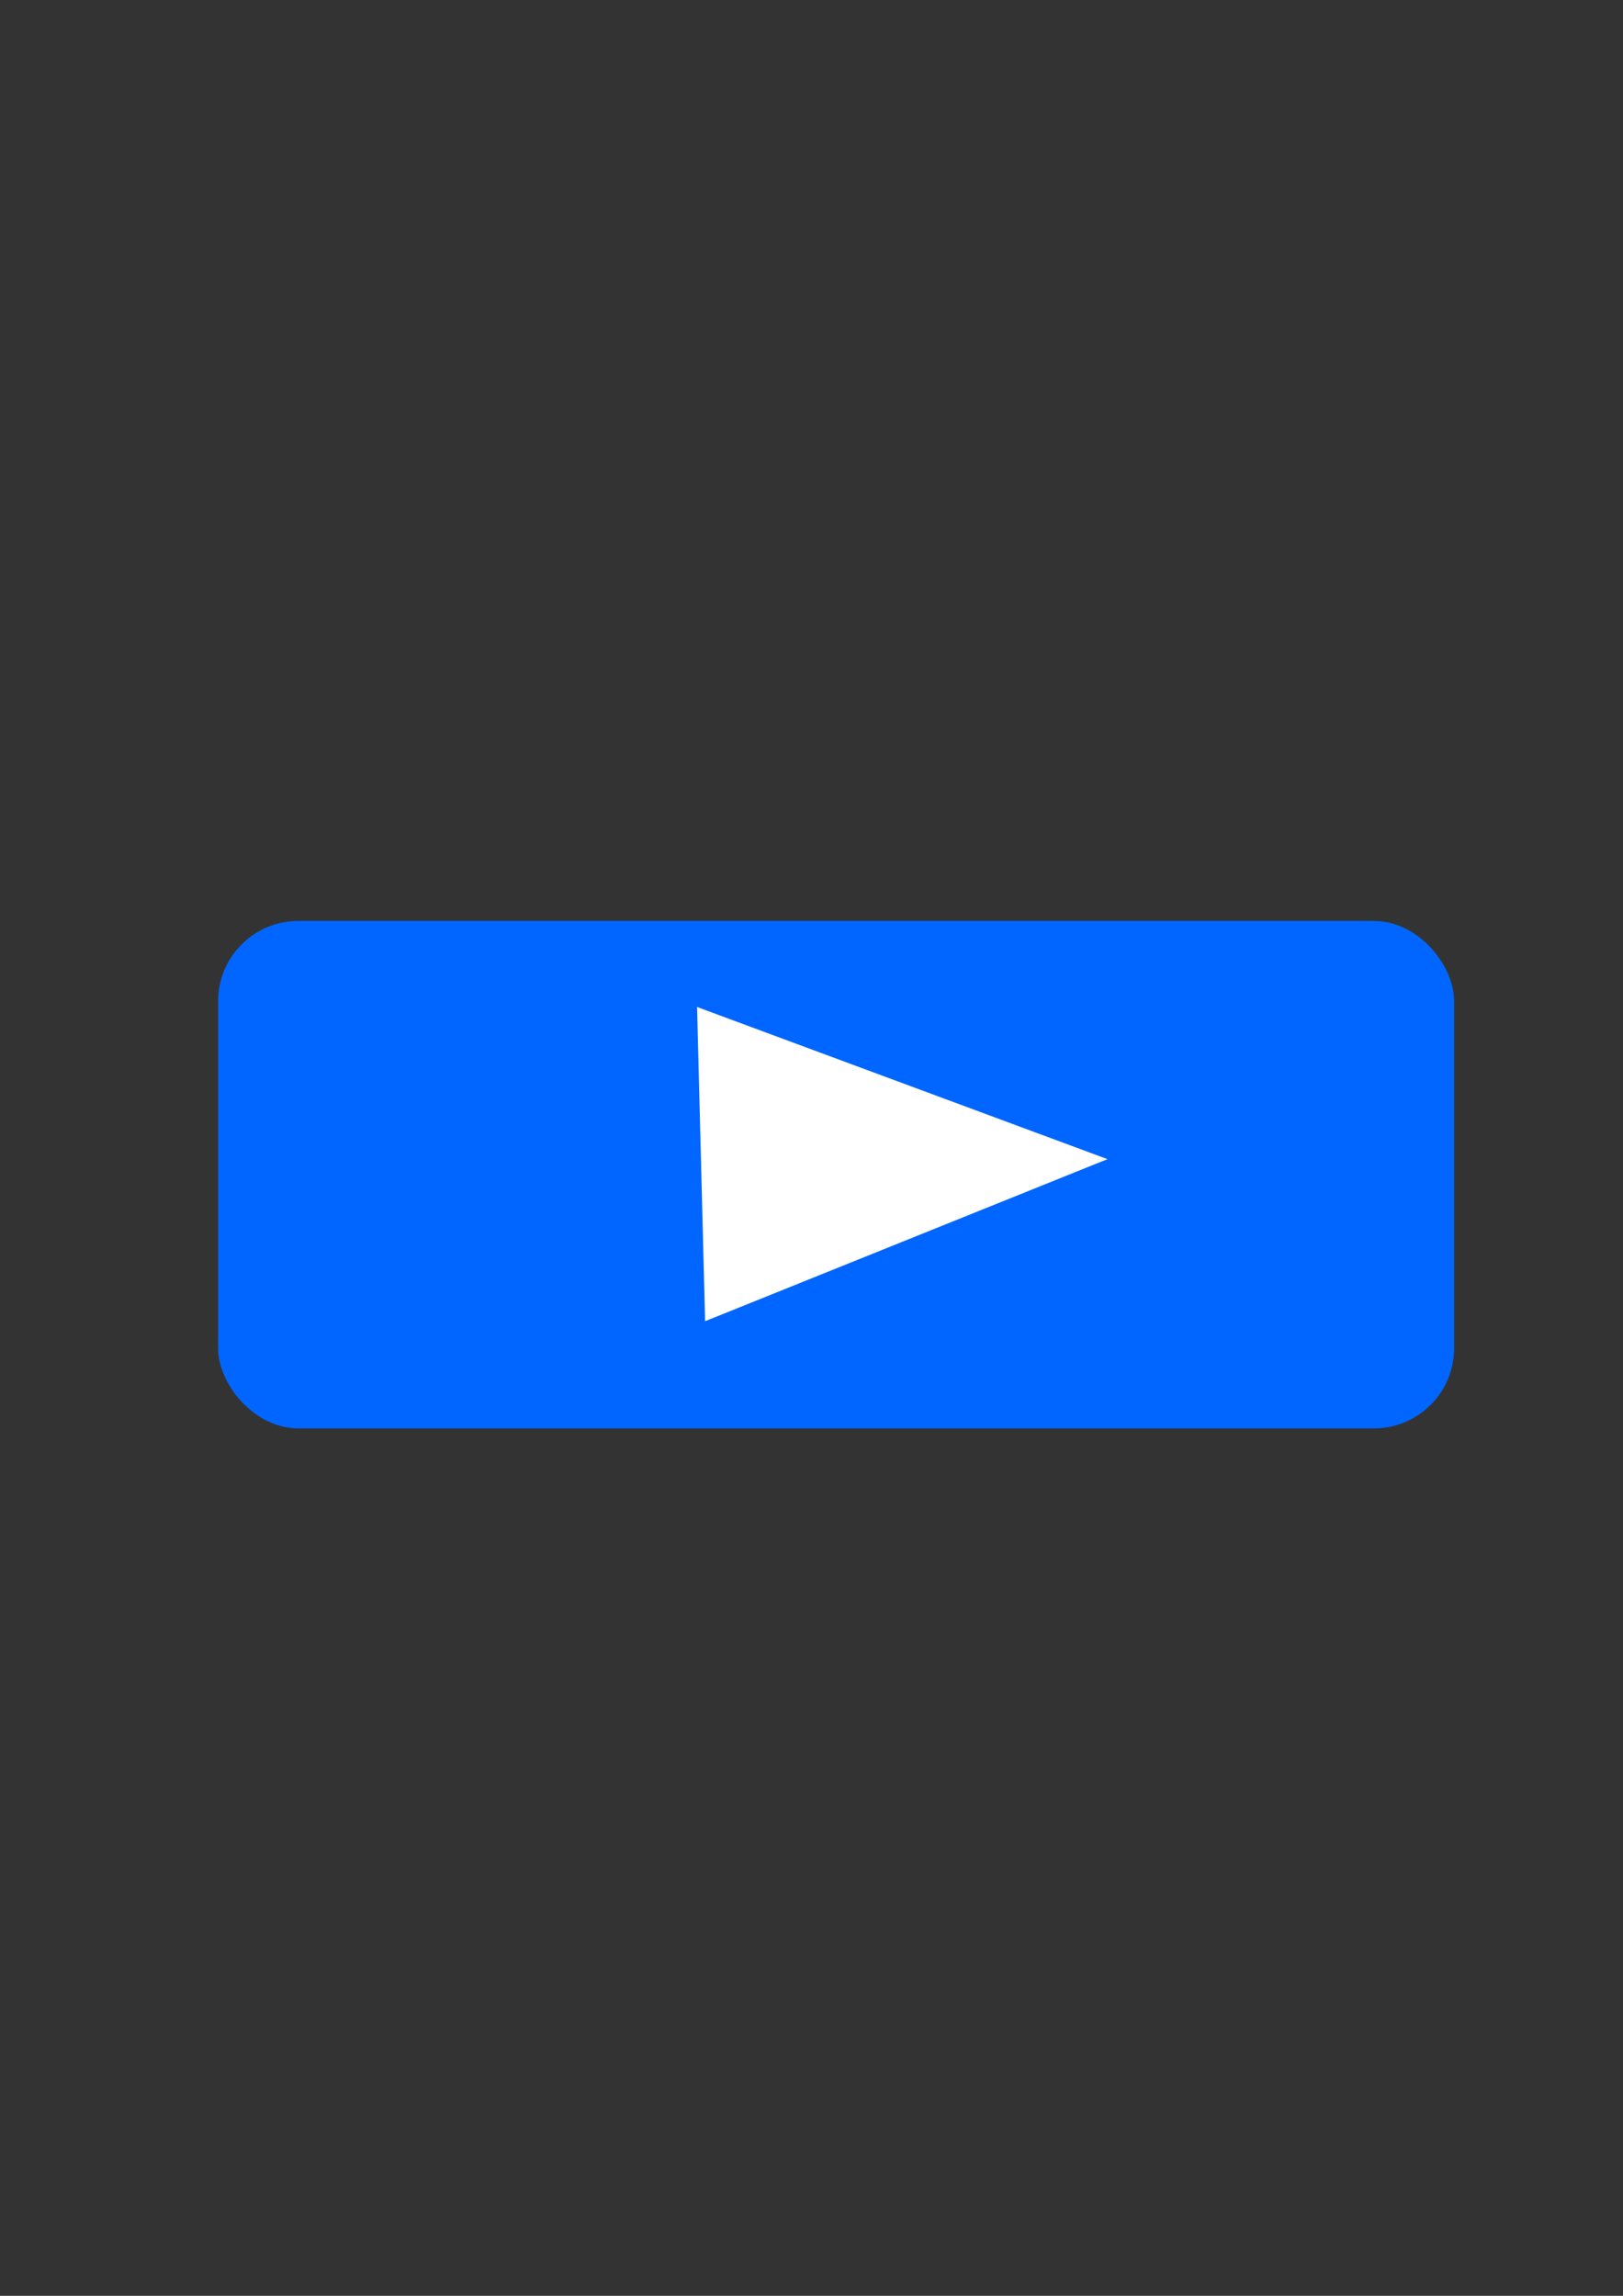<?xml version="1.0" encoding="UTF-8" standalone="no"?>
<!-- Created with Inkscape (http://www.inkscape.org/) -->

<svg
   xmlns:dc="http://purl.org/dc/elements/1.1/"
   xmlns:cc="http://creativecommons.org/ns#"
   xmlns:rdf="http://www.w3.org/1999/02/22-rdf-syntax-ns#"
   xmlns:svg="http://www.w3.org/2000/svg"
   xmlns="http://www.w3.org/2000/svg"
   xmlns:sodipodi="http://sodipodi.sourceforge.net/DTD/sodipodi-0.dtd"
   xmlns:inkscape="http://www.inkscape.org/namespaces/inkscape"
   width="210mm"
   height="297mm"
   viewBox="0 0 210 297"
   version="1.1"
   id="svg8"
   inkscape:version="0.92.5 (2060ec1f9f, 2020-04-08)"
   sodipodi:docname="drawing.svg">
  <rect x="0" y="0" width="210" height="297" fill="#333333" stroke="none"/>
  <defs
     id="defs2" />
  <sodipodi:namedview
     id="base"
     pagecolor="#ffffff"
     bordercolor="#666666"
     borderopacity="1.0"
     inkscape:pageopacity="0.0"
     inkscape:pageshadow="2"
     inkscape:zoom="0.39375"
     inkscape:cx="196.91985"
     inkscape:cy="615.66577"
     inkscape:document-units="mm"
     inkscape:current-layer="layer1"
     showgrid="false"
     inkscape:window-width="1366"
     inkscape:window-height="740"
     inkscape:window-x="0"
     inkscape:window-y="0"
     inkscape:window-maximized="1" />
  <g
     inkscape:label="Layer 1"
     inkscape:groupmode="layer"
     id="layer1">
    <rect
       style="opacity:1;fill:#0066ff;fill-opacity:1;stroke:#000000;stroke-width:1.096;stroke-miterlimit:4;stroke-dasharray:none;stroke-opacity:0"
       id="rect815"
       width="159.926"
       height="65.646"
       x="28.222"
       y="119.138"
       ry="10.372" />
    <path
       sodipodi:type="star"
       style="opacity:1;fill:#ffffff;fill-opacity:1;stroke:#000000;stroke-width:1.339;stroke-miterlimit:4;stroke-dasharray:none;stroke-opacity:0"
       id="path817"
       sodipodi:sides="3"
       sodipodi:cx="99.449738"
       sodipodi:cy="129.68253"
       sodipodi:r1="73.428093"
       sodipodi:r2="36.71405"
       sodipodi:arg1="0.51687597"
       sodipodi:arg2="1.5640735"
       inkscape:flatsided="false"
       inkscape:rounded="0"
       inkscape:randomized="0"
       d="M 163.286,165.968 99.697,166.396 36.107,166.823 67.532,111.54 98.956,56.256 131.121,111.112 Z"
       inkscape:transform-center-y="5.2336753"
       transform="matrix(0.411,-0.163,0.243,0.275,35.854,130.929)"
       inkscape:transform-center-x="-12.821049" />
  </g>
</svg>
